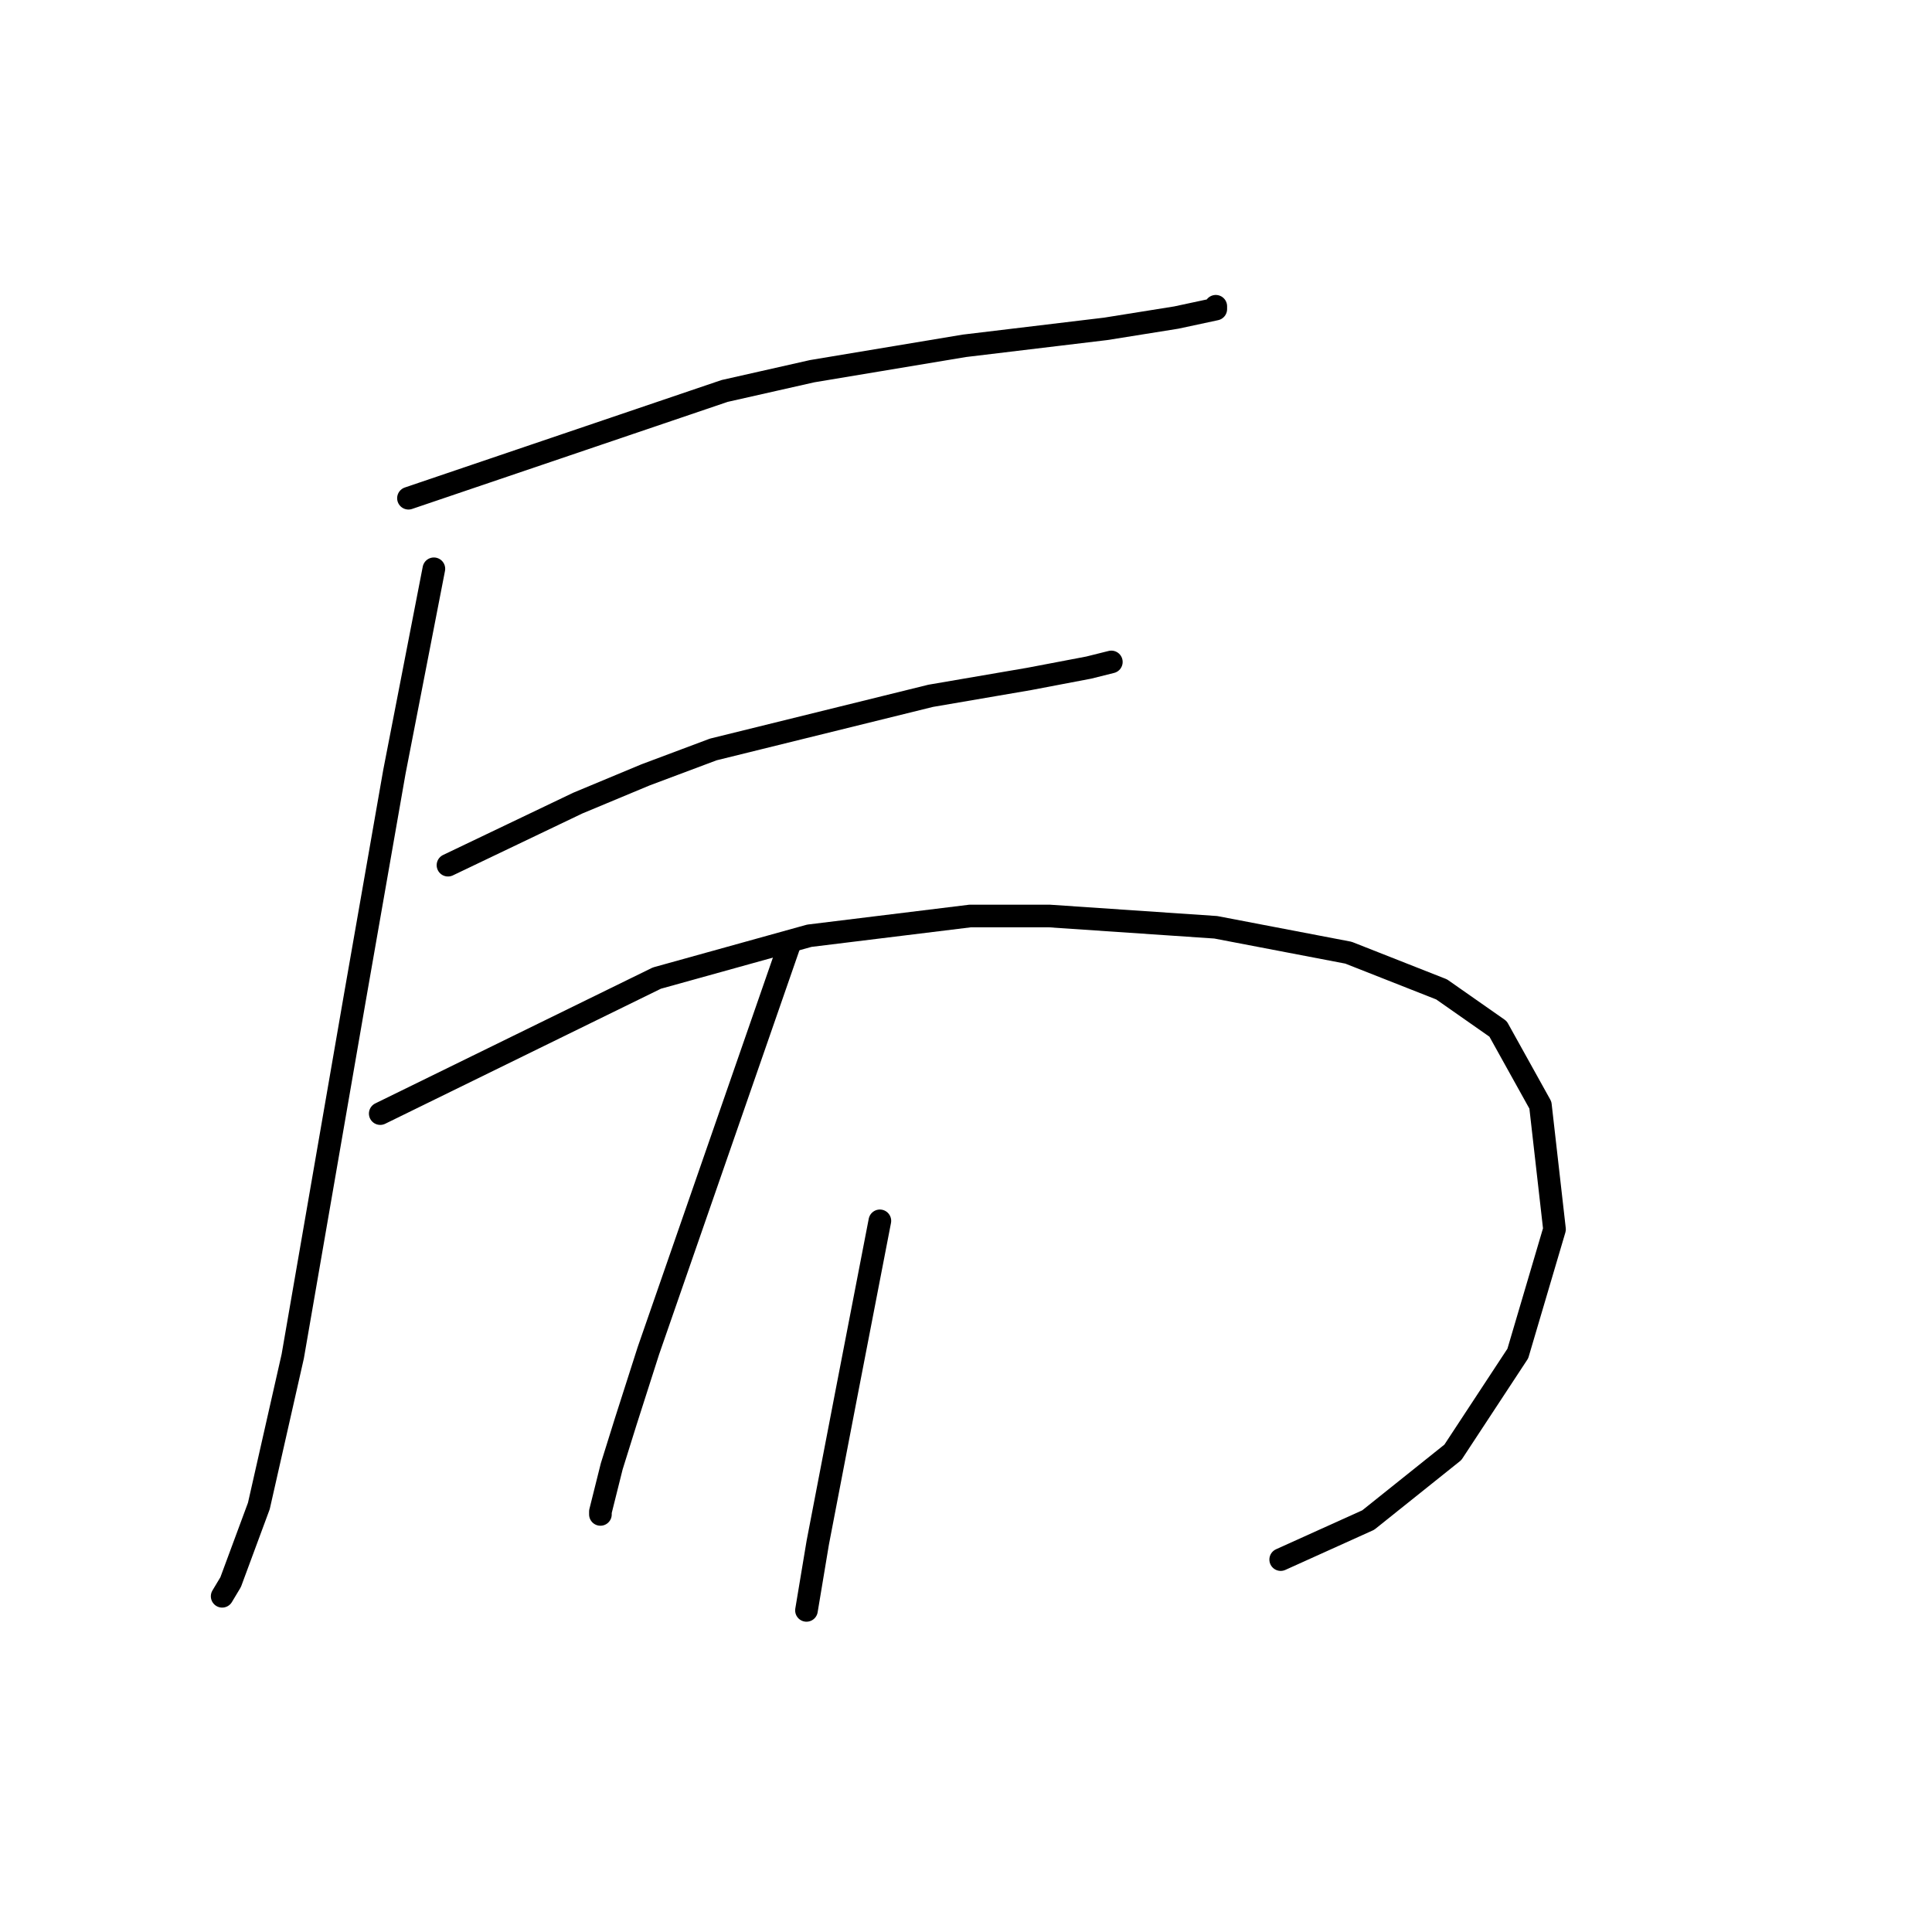 <?xml version="1.0" standalone="no"?>
    <svg width="256" height="256" xmlns="http://www.w3.org/2000/svg" version="1.1">
    <polyline stroke="black" stroke-width="3" stroke-linecap="round" fill="transparent" stroke-linejoin="round" points="54.124 66.017 75.07 58.911 96.015 51.804 107.61 49.186 127.808 45.82 146.51 43.575 155.86 42.079 161.097 40.957 161.097 40.583 161.097 40.583 " />
        <polyline stroke="black" stroke-width="3" stroke-linecap="round" fill="transparent" stroke-linejoin="round" points="57.49 75.368 54.872 88.833 52.254 102.298 47.017 132.221 38.789 179.723 34.3 199.546 30.56 209.645 29.438 211.515 29.438 211.515 " />
        <polyline stroke="black" stroke-width="3" stroke-linecap="round" fill="transparent" stroke-linejoin="round" points="59.36 114.641 67.963 110.527 76.566 106.413 85.542 102.672 94.519 99.306 123.32 92.199 136.411 89.955 144.265 88.459 147.258 87.711 147.258 87.711 " />
        <polyline stroke="black" stroke-width="3" stroke-linecap="round" fill="transparent" stroke-linejoin="round" points="50.384 147.556 68.711 138.579 87.039 129.603 107.236 123.992 128.556 121.374 139.029 121.374 161.097 122.87 178.676 126.236 191.019 131.099 198.5 136.335 204.11 146.434 205.98 162.891 201.118 179.349 192.515 192.44 181.294 201.416 169.699 206.653 169.699 206.653 " />
        <polyline stroke="black" stroke-width="3" stroke-linecap="round" fill="transparent" stroke-linejoin="round" points="104.618 125.114 95.267 152.044 85.917 178.975 82.924 188.325 81.054 194.31 79.558 200.294 79.558 200.668 79.558 200.668 " />
        <polyline stroke="black" stroke-width="3" stroke-linecap="round" fill="transparent" stroke-linejoin="round" points="116.587 161.769 114.343 173.364 112.099 184.959 108.358 204.409 106.862 213.385 106.862 213.385 " />
        </svg>